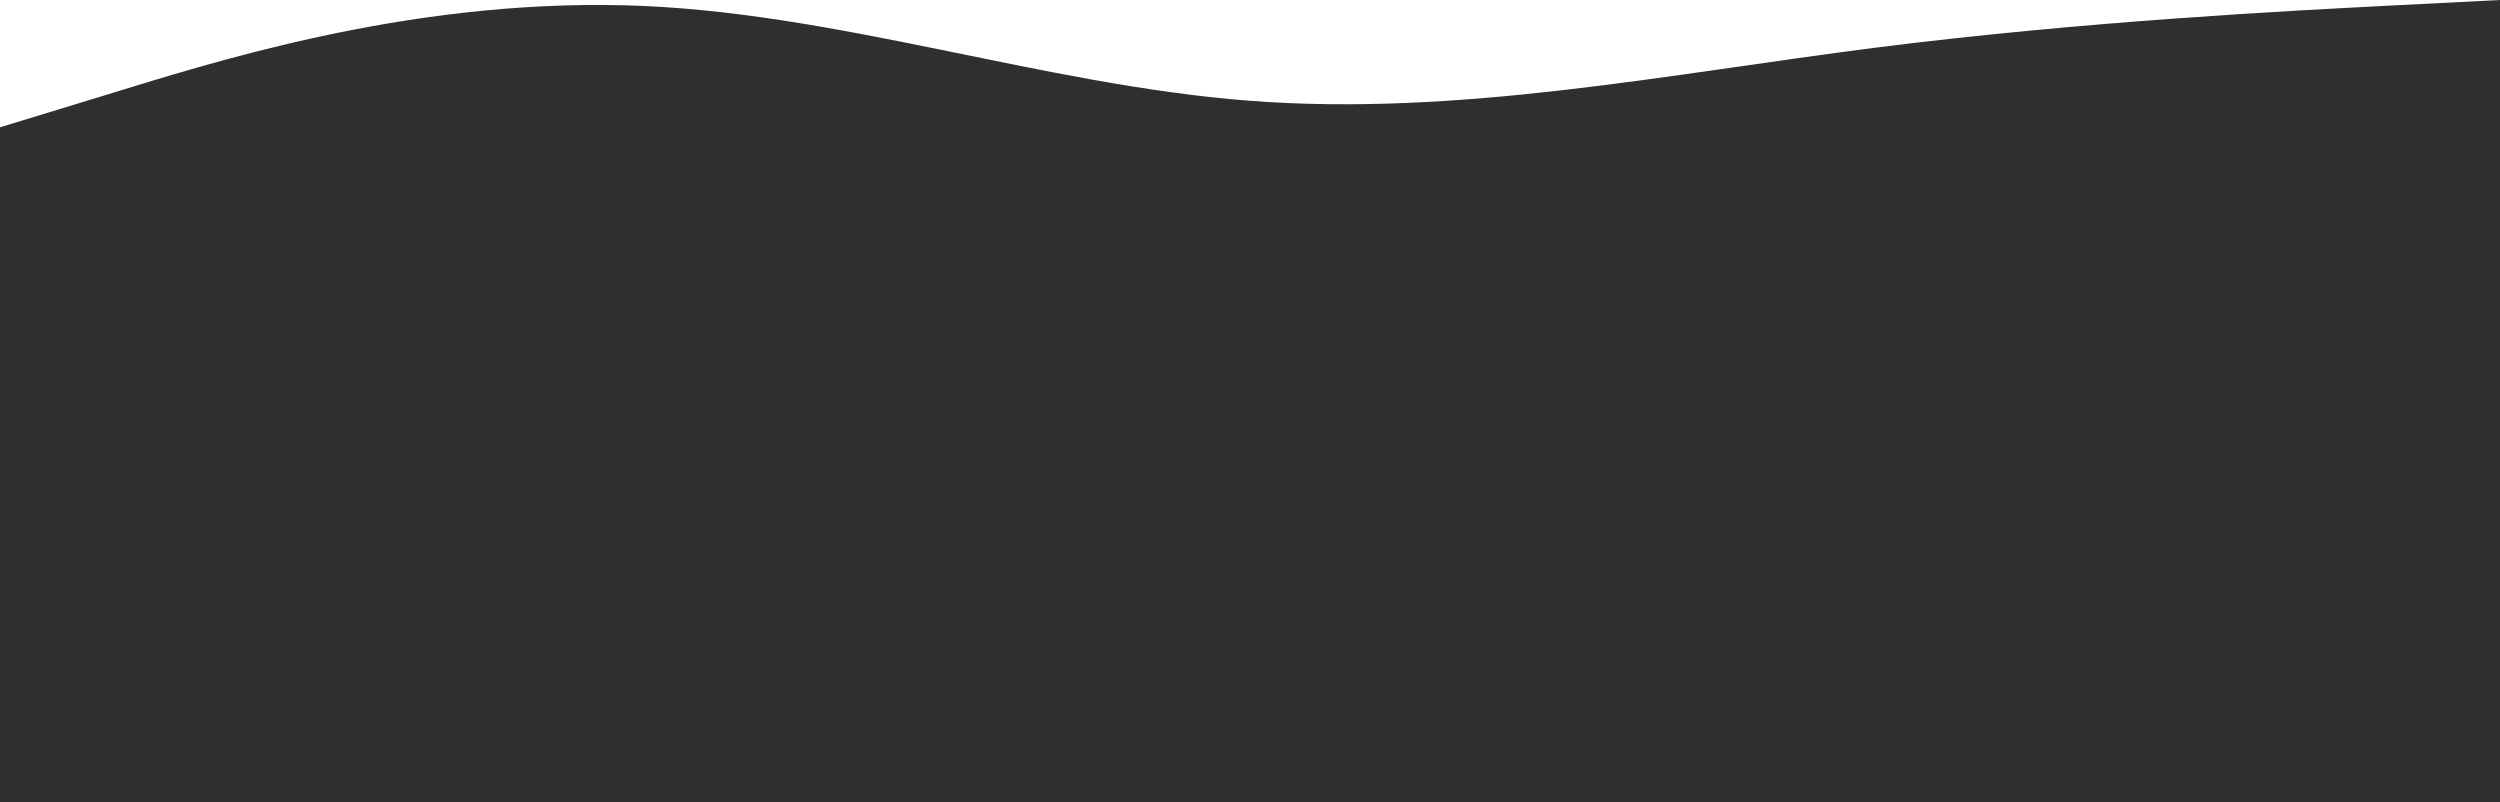 <svg preserveAspectRatio="none" width="1440" height="462" viewBox="0 0 1440 462" fill="none" xmlns="http://www.w3.org/2000/svg">
<rect y="108" width="1440" height="354" fill="#2D302D"/>
<path fill-rule="evenodd" clip-rule="evenodd" d="M1440 0L1380 3.056C1320 6.111 1200 12.222 1080 27.5C960 42.778 840 67.222 720 58.056C600 48.889 480 6.111 360 3.056C233 -0.178 120 36.667 60 55L0 73.333V110H60C120 110 240 110 360 110C480 110 603 110 723 110C843 110 936.5 110 1056.5 110C1080 110 1320 110 1380 110H1440V0Z" fill="#2D302D"/>
</svg>
